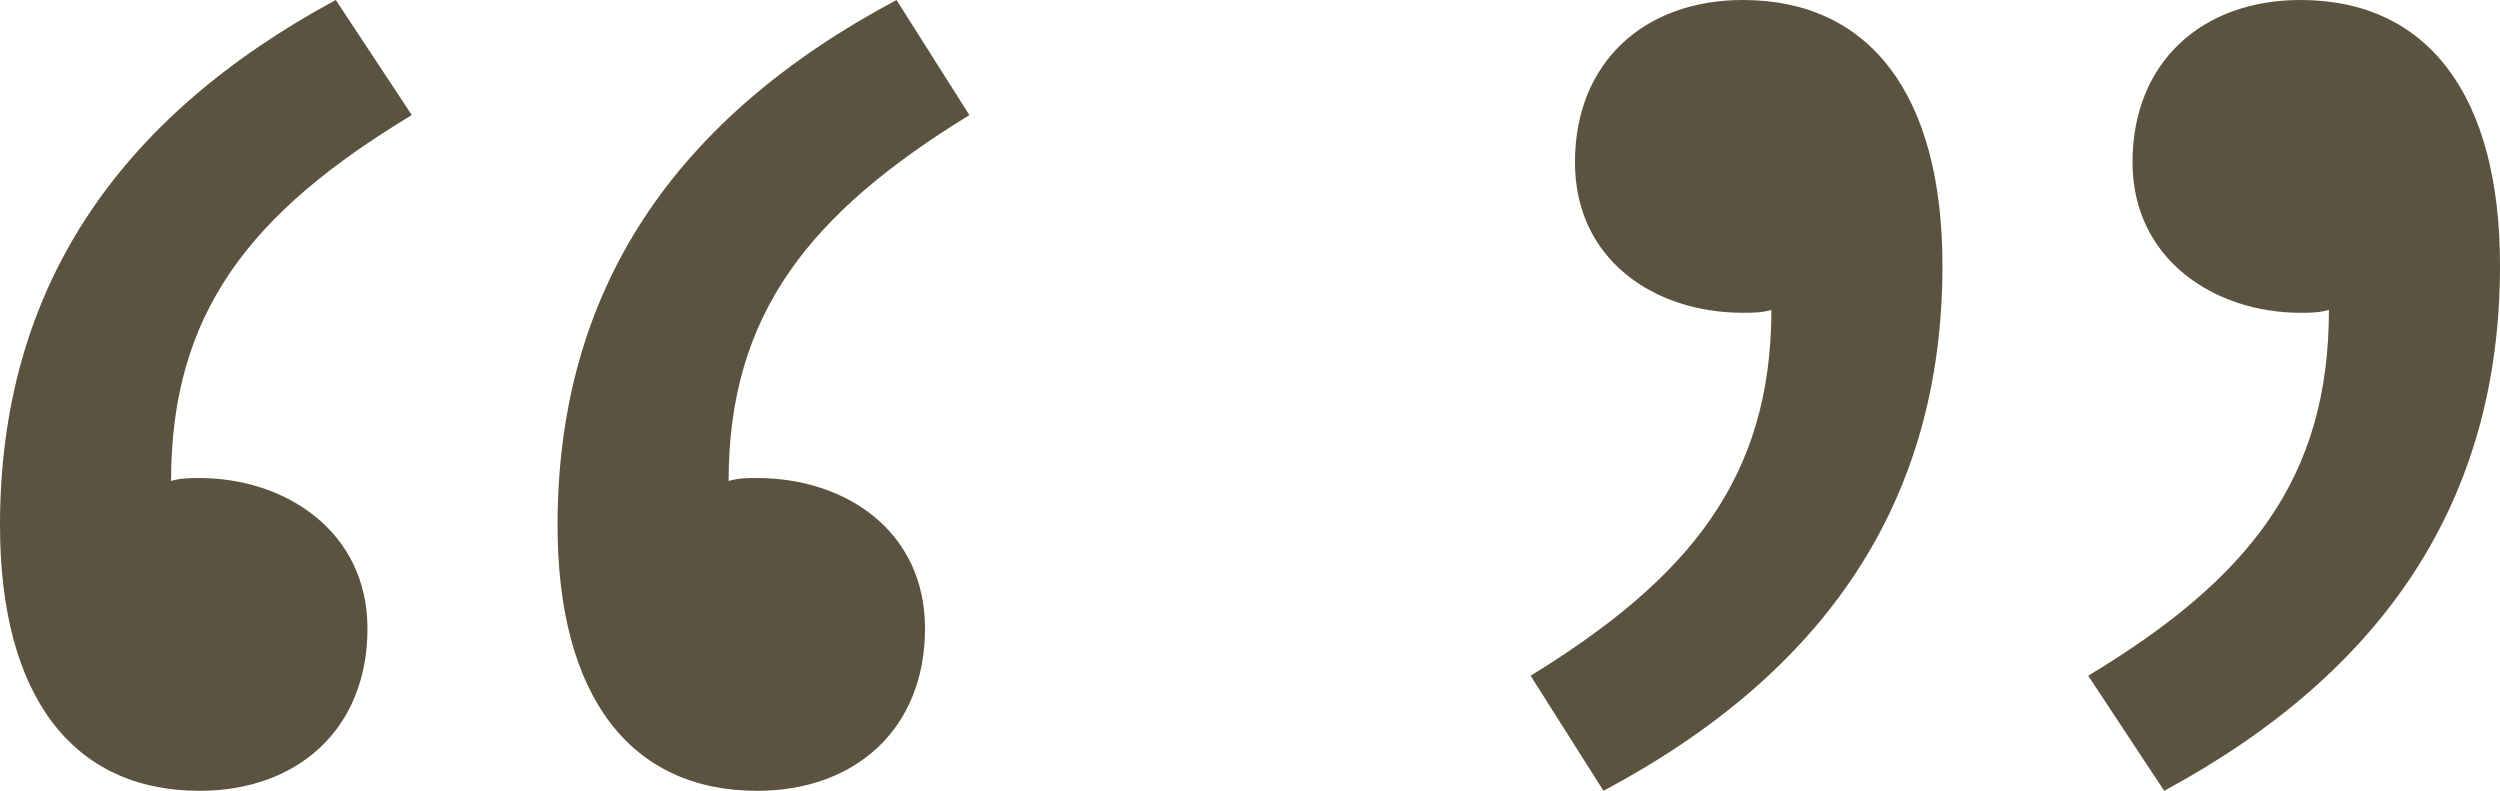 <svg width="98" height="31" xmlns="http://www.w3.org/2000/svg"><path d="M13.163 0l2.98 4.511c-6.333 3.817-9.437 7.75-9.437 14.343.372-.115.745-.115 1.118-.115 3.352 0 6.581 2.082 6.581 5.9 0 3.932-2.732 6.361-6.581 6.361C2.856 31 0 27.299 0 20.59 0 11.336 4.595 4.627 13.163 0zm21.98 0L38 4.511c-6.21 3.817-9.438 7.75-9.438 14.343.373-.115.745-.115 1.118-.115 3.477 0 6.581 2.082 6.581 5.9C36.261 28.57 33.53 31 29.68 31c-4.968 0-7.824-3.701-7.824-10.41 0-9.254 4.595-15.963 13.288-20.59zm49.694 31l-2.98-4.511c6.333-3.817 9.437-7.75 9.437-14.343-.372.115-.745.115-1.118.115-3.352 0-6.581-2.082-6.581-5.9C83.595 2.43 86.327 0 90.176 0 95.144 0 98 3.701 98 10.41c0 9.254-4.595 15.963-13.163 20.59zm-21.98 0L60 26.489c6.21-3.817 9.438-7.75 9.438-14.343-.373.115-.745.115-1.118.115-3.477 0-6.581-2.082-6.581-5.9C61.739 2.43 64.47 0 68.32 0c4.968 0 7.824 3.701 7.824 10.41 0 9.254-4.595 15.963-13.288 20.59z" fill="#5C5240" fill-rule="evenodd"/></svg>